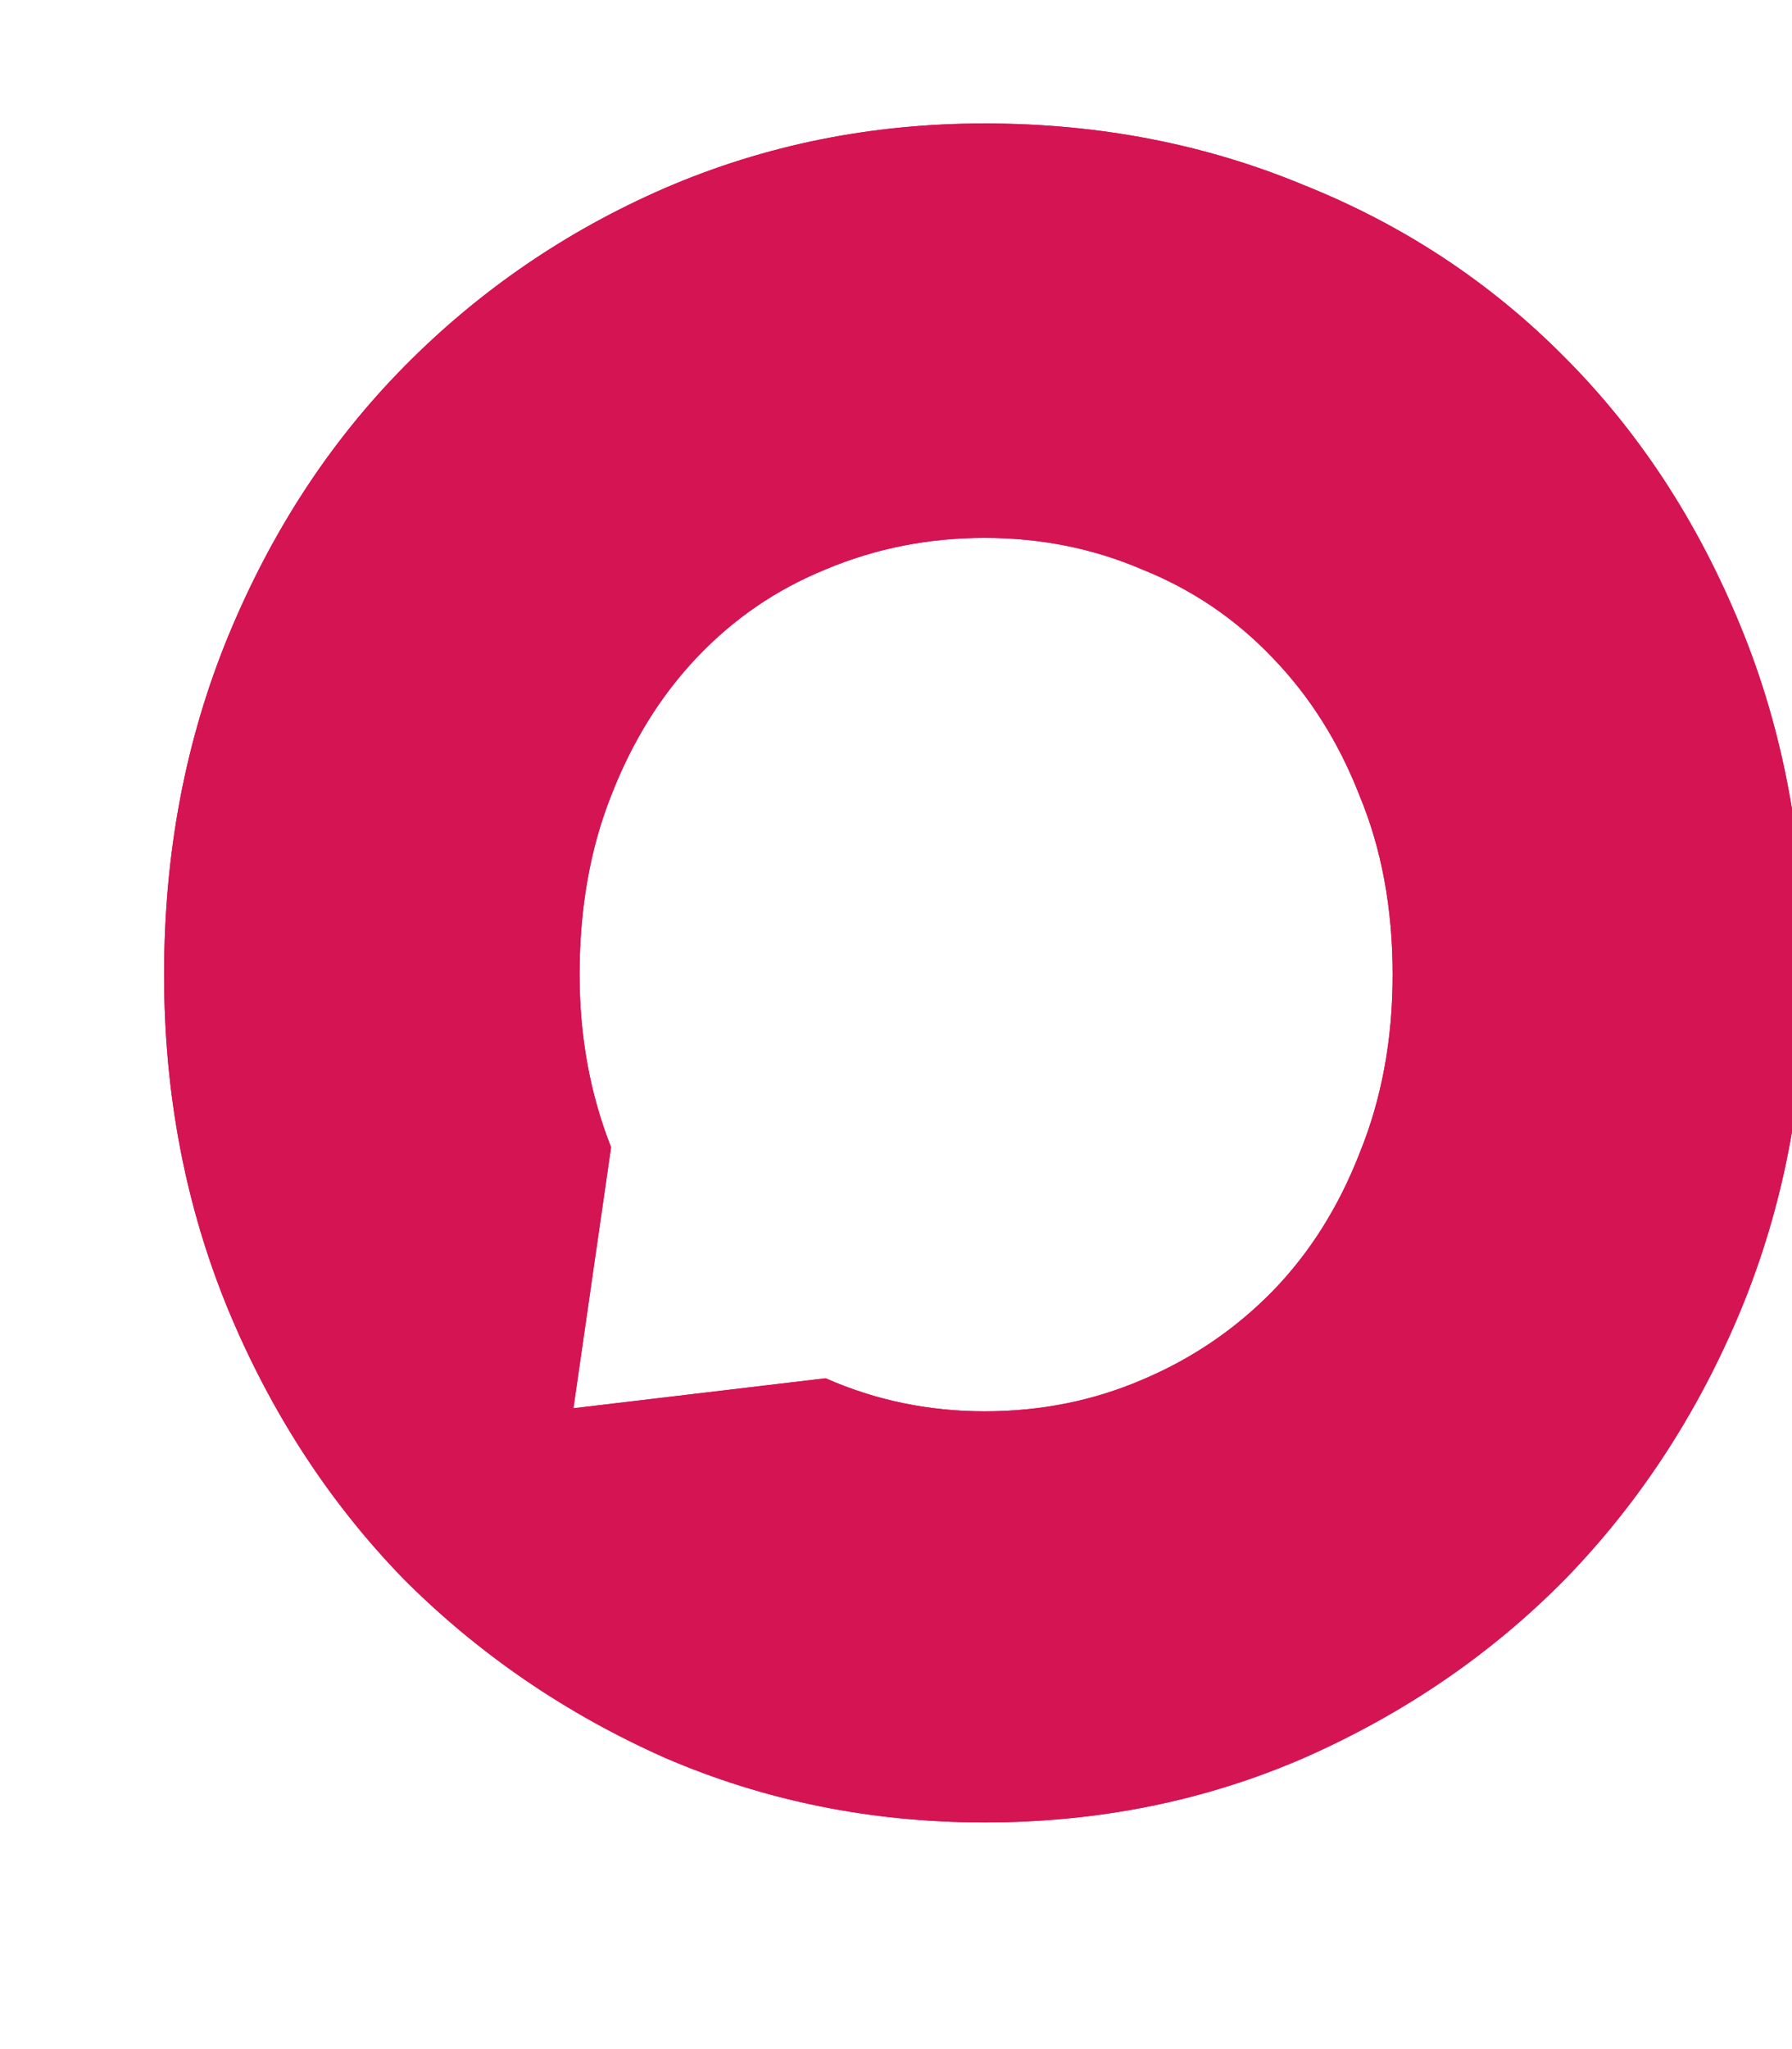 <svg width="7" height="8" viewBox="0 0 7 8" fill="none" xmlns="http://www.w3.org/2000/svg">
<path d="M7.051 3.805C7.051 4.273 6.967 4.711 6.799 5.117C6.631 5.52 6.402 5.869 6.113 6.166C5.824 6.459 5.484 6.691 5.094 6.863C4.707 7.031 4.291 7.115 3.846 7.115C3.404 7.115 2.988 7.031 2.598 6.863C2.211 6.691 1.871 6.459 1.578 6.166C1.289 5.869 1.061 5.52 0.893 5.117C0.725 4.711 0.641 4.273 0.641 3.805C0.641 3.328 0.725 2.887 0.893 2.48C1.061 2.074 1.289 1.725 1.578 1.432C1.871 1.135 2.211 0.902 2.598 0.734C2.988 0.566 3.404 0.482 3.846 0.482C4.291 0.482 4.707 0.562 5.094 0.723C5.484 0.879 5.824 1.104 6.113 1.396C6.402 1.686 6.631 2.035 6.799 2.445C6.967 2.852 7.051 3.305 7.051 3.805ZM5.44 3.805C5.44 3.547 5.397 3.314 5.311 3.107C5.229 2.896 5.115 2.717 4.971 2.568C4.826 2.416 4.656 2.301 4.461 2.223C4.27 2.141 4.065 2.1 3.846 2.1C3.627 2.1 3.42 2.141 3.225 2.223C3.033 2.301 2.865 2.416 2.721 2.568C2.58 2.717 2.469 2.896 2.387 3.107C2.305 3.314 2.264 3.547 2.264 3.805C2.264 4.047 2.305 4.271 2.387 4.479L2.24 5.498L3.225 5.381C3.42 5.467 3.627 5.51 3.846 5.51C4.065 5.51 4.27 5.469 4.461 5.387C4.656 5.305 4.826 5.189 4.971 5.041C5.115 4.893 5.229 4.713 5.311 4.502C5.397 4.291 5.44 4.059 5.44 3.805Z" fill="#D51454"/>
<path d="M7.051 3.805C7.051 4.273 6.967 4.711 6.799 5.117C6.631 5.52 6.402 5.869 6.113 6.166C5.824 6.459 5.484 6.691 5.094 6.863C4.707 7.031 4.291 7.115 3.846 7.115C3.404 7.115 2.988 7.031 2.598 6.863C2.211 6.691 1.871 6.459 1.578 6.166C1.289 5.869 1.061 5.52 0.893 5.117C0.725 4.711 0.641 4.273 0.641 3.805C0.641 3.328 0.725 2.887 0.893 2.48C1.061 2.074 1.289 1.725 1.578 1.432C1.871 1.135 2.211 0.902 2.598 0.734C2.988 0.566 3.404 0.482 3.846 0.482C4.291 0.482 4.707 0.562 5.094 0.723C5.484 0.879 5.824 1.104 6.113 1.396C6.402 1.686 6.631 2.035 6.799 2.445C6.967 2.852 7.051 3.305 7.051 3.805ZM5.44 3.805C5.44 3.547 5.397 3.314 5.311 3.107C5.229 2.896 5.115 2.717 4.971 2.568C4.826 2.416 4.656 2.301 4.461 2.223C4.27 2.141 4.065 2.1 3.846 2.1C3.627 2.1 3.42 2.141 3.225 2.223C3.033 2.301 2.865 2.416 2.721 2.568C2.58 2.717 2.469 2.896 2.387 3.107C2.305 3.314 2.264 3.547 2.264 3.805C2.264 4.047 2.305 4.271 2.387 4.479L2.24 5.498L3.225 5.381C3.42 5.467 3.627 5.51 3.846 5.51C4.065 5.51 4.27 5.469 4.461 5.387C4.656 5.305 4.826 5.189 4.971 5.041C5.115 4.893 5.229 4.713 5.311 4.502C5.397 4.291 5.44 4.059 5.44 3.805Z" fill="#D51454"/>
</svg>
